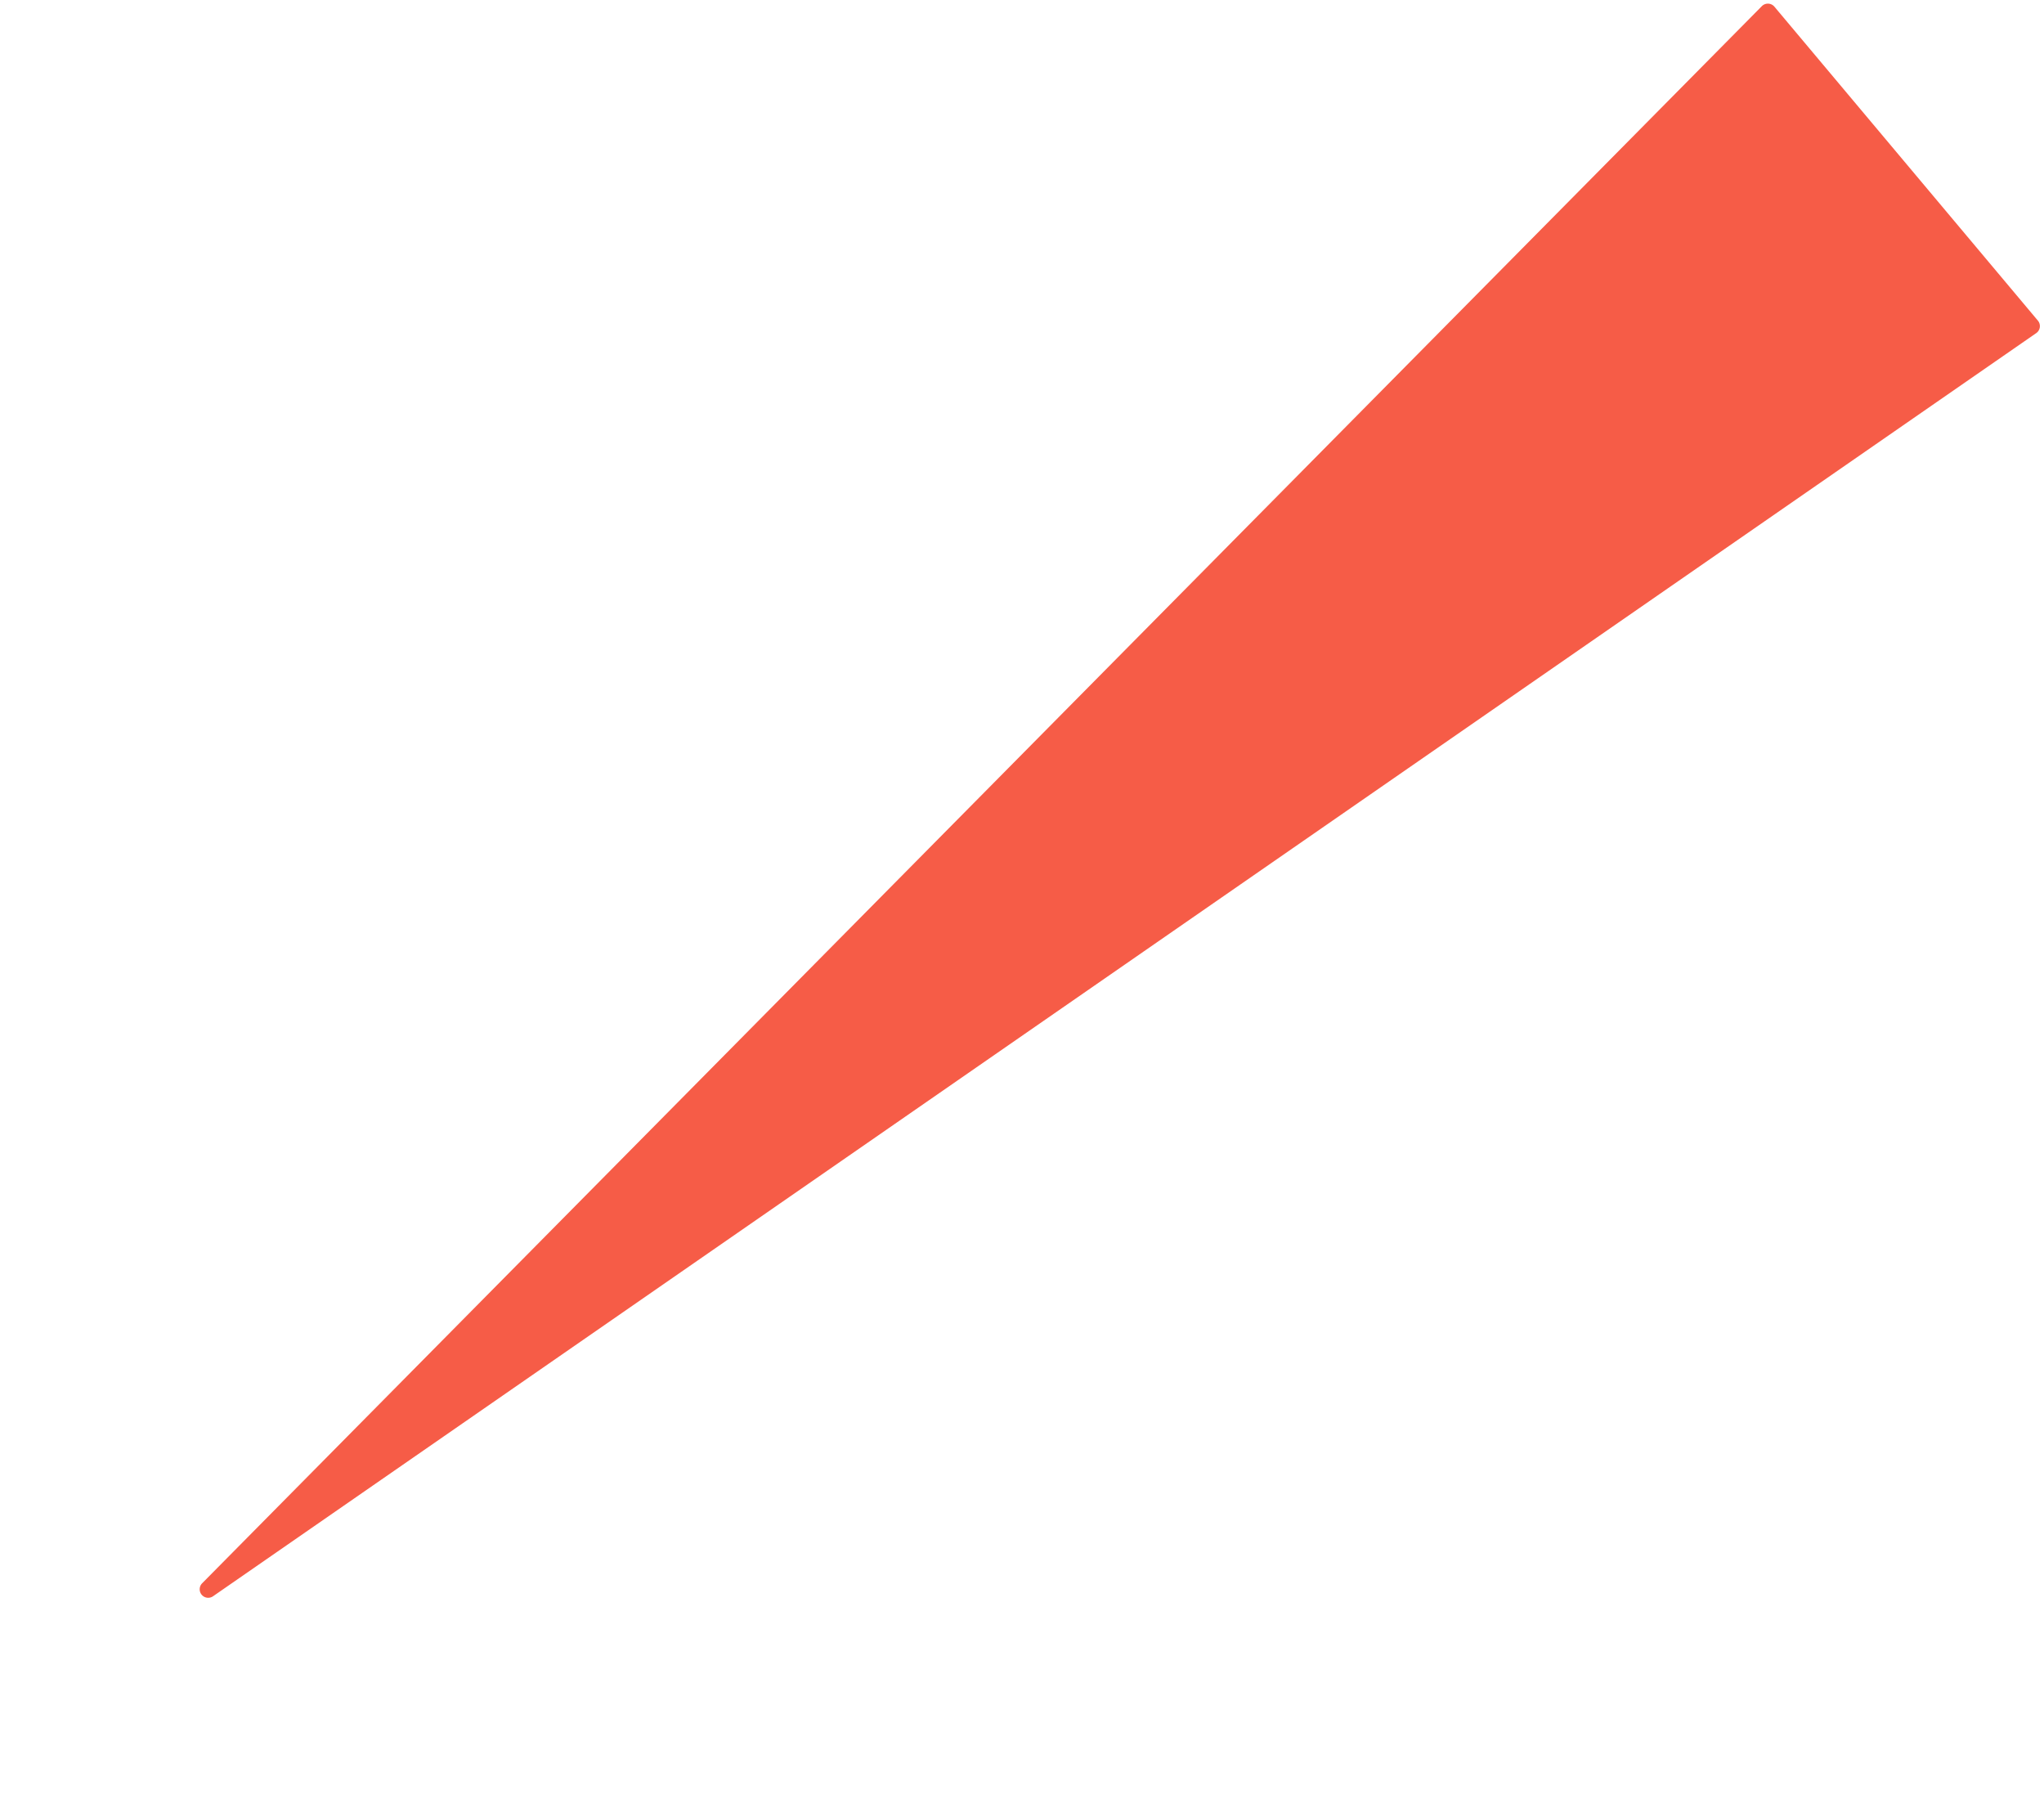 <svg xmlns="http://www.w3.org/2000/svg" width="480.467" height="425.989" viewBox="0 0 480.467 425.989">
  <path id="Polygon_54" data-name="Polygon 54" d="M48.365,21.462a2,2,0,0,1,3.983,0l48.162,519.05a2,2,0,0,1-1.991,2.185H2.194A2,2,0,0,1,.2,540.513Z" transform="matrix(-0.643, -0.766, 0.766, -0.643, 64.737, 425.989)" fill="#f65c47"/>
</svg>

